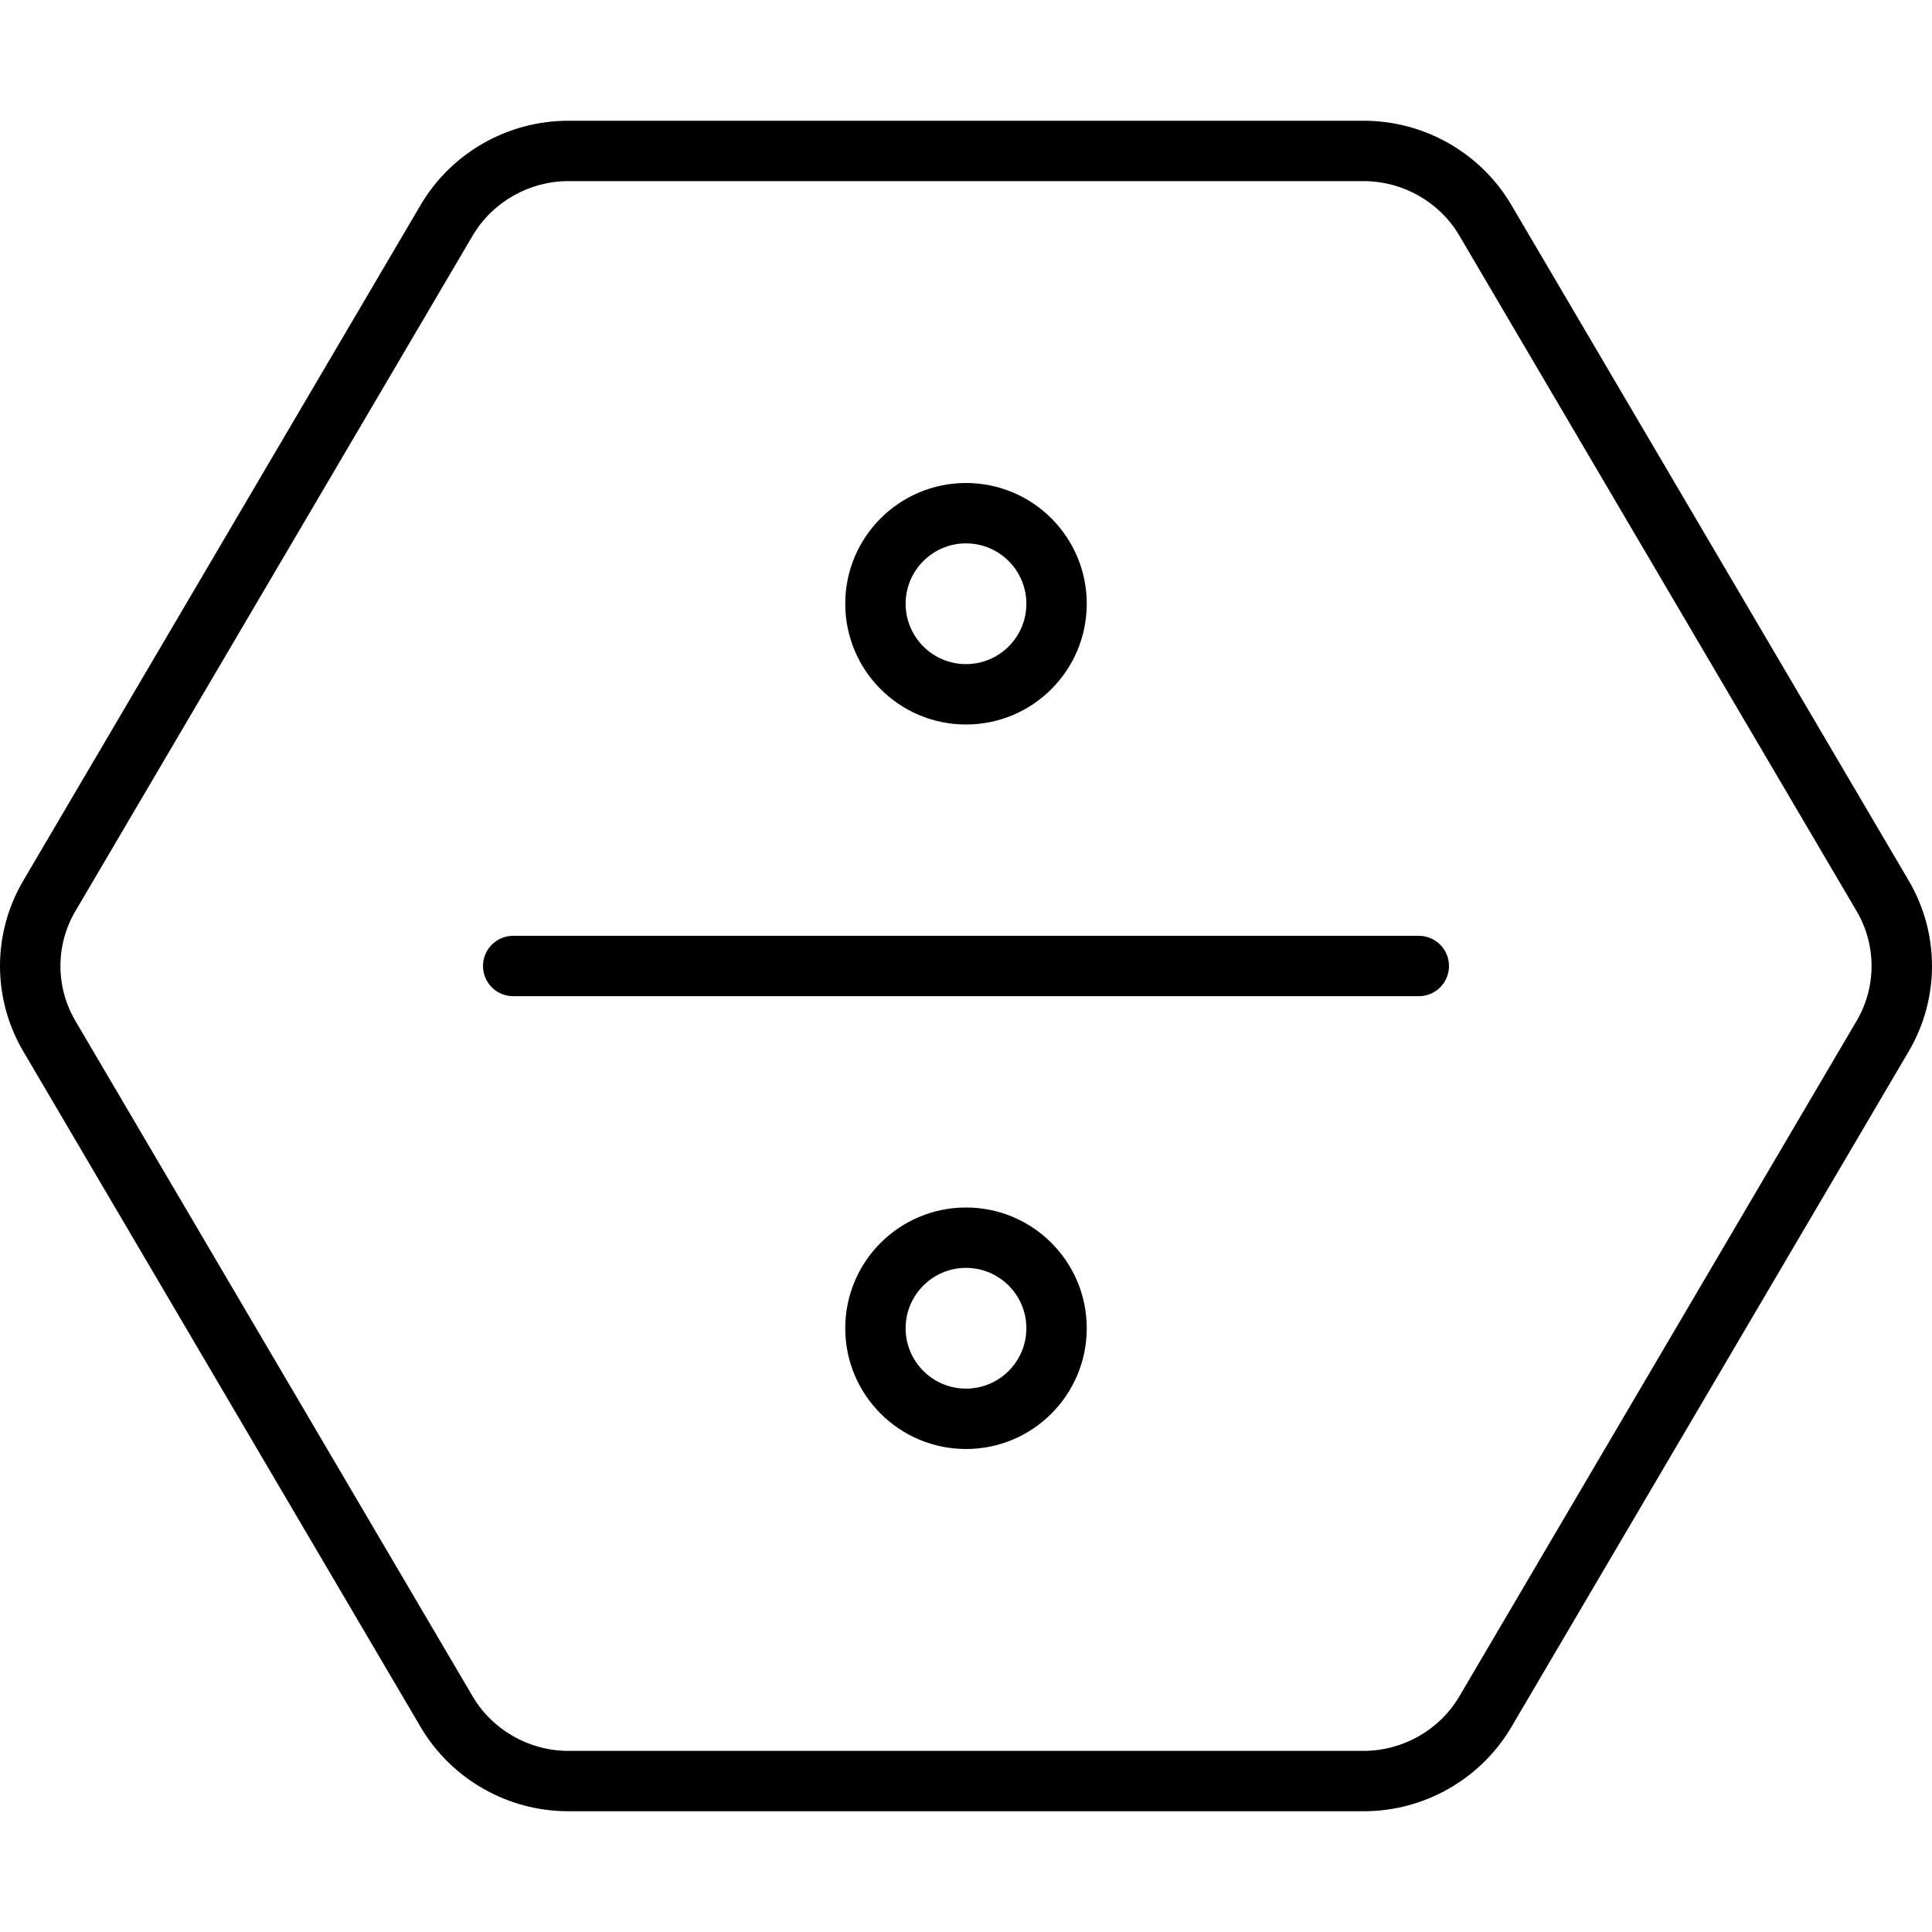 <svg xmlns="http://www.w3.org/2000/svg" viewBox="0 0 512 512"><!-- Font Awesome Pro 6.0.0-alpha2 by @fontawesome - https://fontawesome.com License - https://fontawesome.com/license (Commercial License) --><path d="M505.824 233.367L400.437 54.164C392.322 40.516 377.502 32 361.387 32H150.613C134.498 32 119.678 40.516 111.563 54.164L6.176 233.367C-2.059 247.367 -2.059 264.633 6.176 278.633L111.563 457.832C119.678 471.484 134.498 480 150.613 480H361.387C377.502 480 392.322 471.484 400.437 457.832L505.824 278.633C514.059 264.633 514.059 247.367 505.824 233.367ZM492.033 270.523L386.684 449.656C381.424 458.504 371.73 464 361.387 464H150.613C140.27 464 130.576 458.504 125.354 449.719L19.967 270.523C14.699 261.562 14.699 250.434 19.967 241.477L125.316 62.344C130.576 53.496 140.27 48 150.613 48H361.387C371.732 48 381.426 53.496 386.646 62.277L492.033 241.477C497.301 250.434 497.301 261.562 492.033 270.523ZM376.002 248H136.002C131.58 248 128.002 251.578 128.002 256S131.58 264 136.002 264H376.002C380.424 264 384.002 260.422 384.002 256S380.424 248 376.002 248ZM256 192C273.674 192 288 177.674 288 160S273.674 128 256 128C238.328 128 224 142.326 224 160S238.328 192 256 192ZM256 144C264.822 144 272 151.178 272 160S264.822 176 256 176S240 168.822 240 160S247.178 144 256 144ZM256 320C238.328 320 224 334.326 224 352S238.328 384 256 384C273.674 384 288 369.674 288 352S273.674 320 256 320ZM256 368C247.178 368 240 360.822 240 352S247.178 336 256 336S272 343.178 272 352S264.822 368 256 368Z"/></svg>